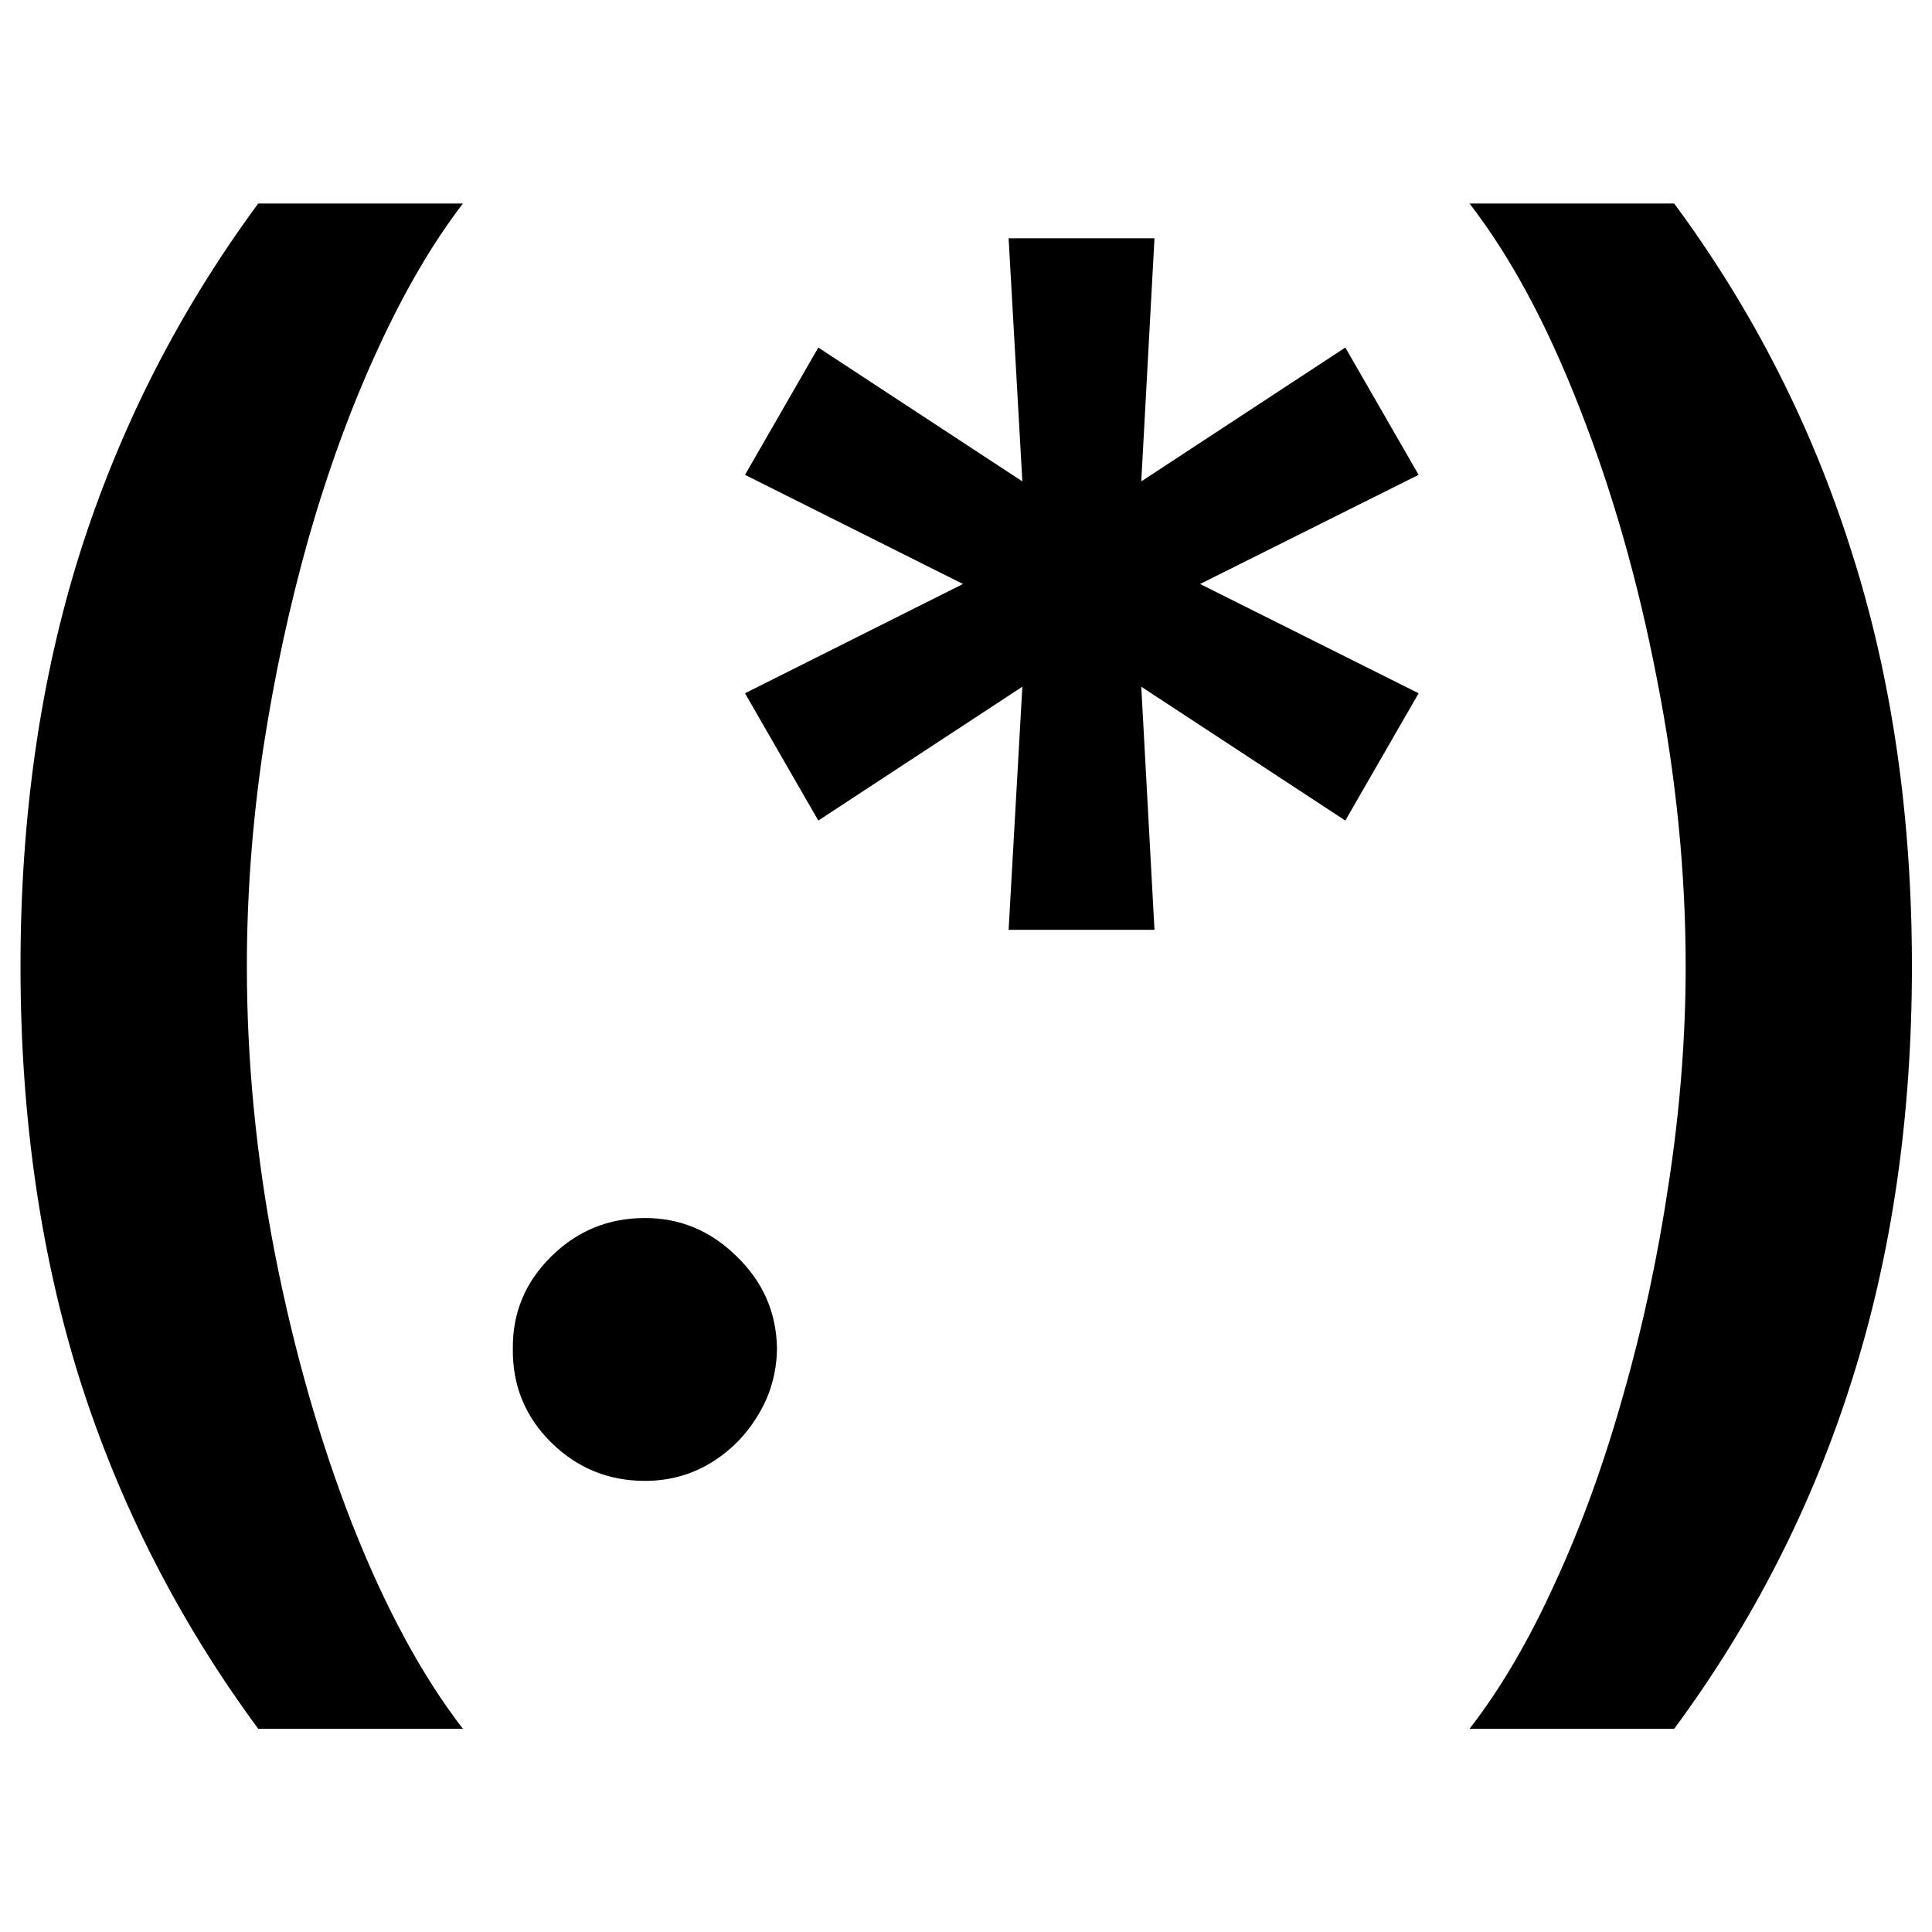 <svg width="18" height="18" viewBox="0 0 18 18" fill="none" xmlns="http://www.w3.org/2000/svg">
<path fill-rule="evenodd" clip-rule="evenodd" d="M0.745 5.151C0.376 6.321 0.191 7.606 0.191 9.004C0.191 10.399 0.376 11.683 0.745 12.858C1.118 14.029 1.672 15.112 2.406 16.107H4.313C3.933 15.615 3.59 14.981 3.284 14.206C2.982 13.434 2.742 12.595 2.563 11.689C2.387 10.783 2.3 9.888 2.3 9.004C2.3 8.341 2.35 7.668 2.451 6.985C2.555 6.303 2.697 5.645 2.876 5.011C3.059 4.373 3.273 3.788 3.519 3.255C3.765 2.718 4.03 2.265 4.313 1.896H2.406C1.672 2.891 1.118 3.976 0.745 5.151ZM17.254 12.858C17.627 11.683 17.813 10.399 17.813 9.004C17.813 7.606 17.627 6.321 17.254 5.151C16.885 3.976 16.333 2.891 15.598 1.896H13.691C14.072 2.388 14.413 3.022 14.715 3.797C15.021 4.573 15.261 5.414 15.436 6.32C15.615 7.226 15.705 8.121 15.705 9.004C15.705 9.664 15.652 10.335 15.548 11.018C15.447 11.7 15.306 12.36 15.123 12.998C14.944 13.635 14.732 14.221 14.485 14.754C14.243 15.287 13.978 15.738 13.691 16.107H15.598C16.333 15.112 16.885 14.029 17.254 12.858ZM9.525 6.398L9.397 8.663H10.756L10.633 6.398L12.534 7.645L13.217 6.459L11.181 5.441L13.217 4.424L12.534 3.238L10.633 4.485L10.756 2.22H9.397L9.525 4.485L7.624 3.238L6.941 4.424L8.972 5.441L6.941 6.459L7.624 7.645L9.525 6.398ZM6.009 13.797C5.669 13.797 5.378 13.678 5.136 13.44C4.894 13.201 4.774 12.91 4.778 12.567C4.774 12.232 4.894 11.944 5.136 11.706C5.378 11.467 5.669 11.348 6.009 11.348C6.337 11.348 6.622 11.467 6.864 11.706C7.11 11.944 7.235 12.232 7.239 12.567C7.235 12.794 7.176 13.001 7.06 13.188C6.948 13.374 6.799 13.524 6.613 13.635C6.43 13.743 6.229 13.797 6.009 13.797Z" fill="currentColor"/>
</svg>
